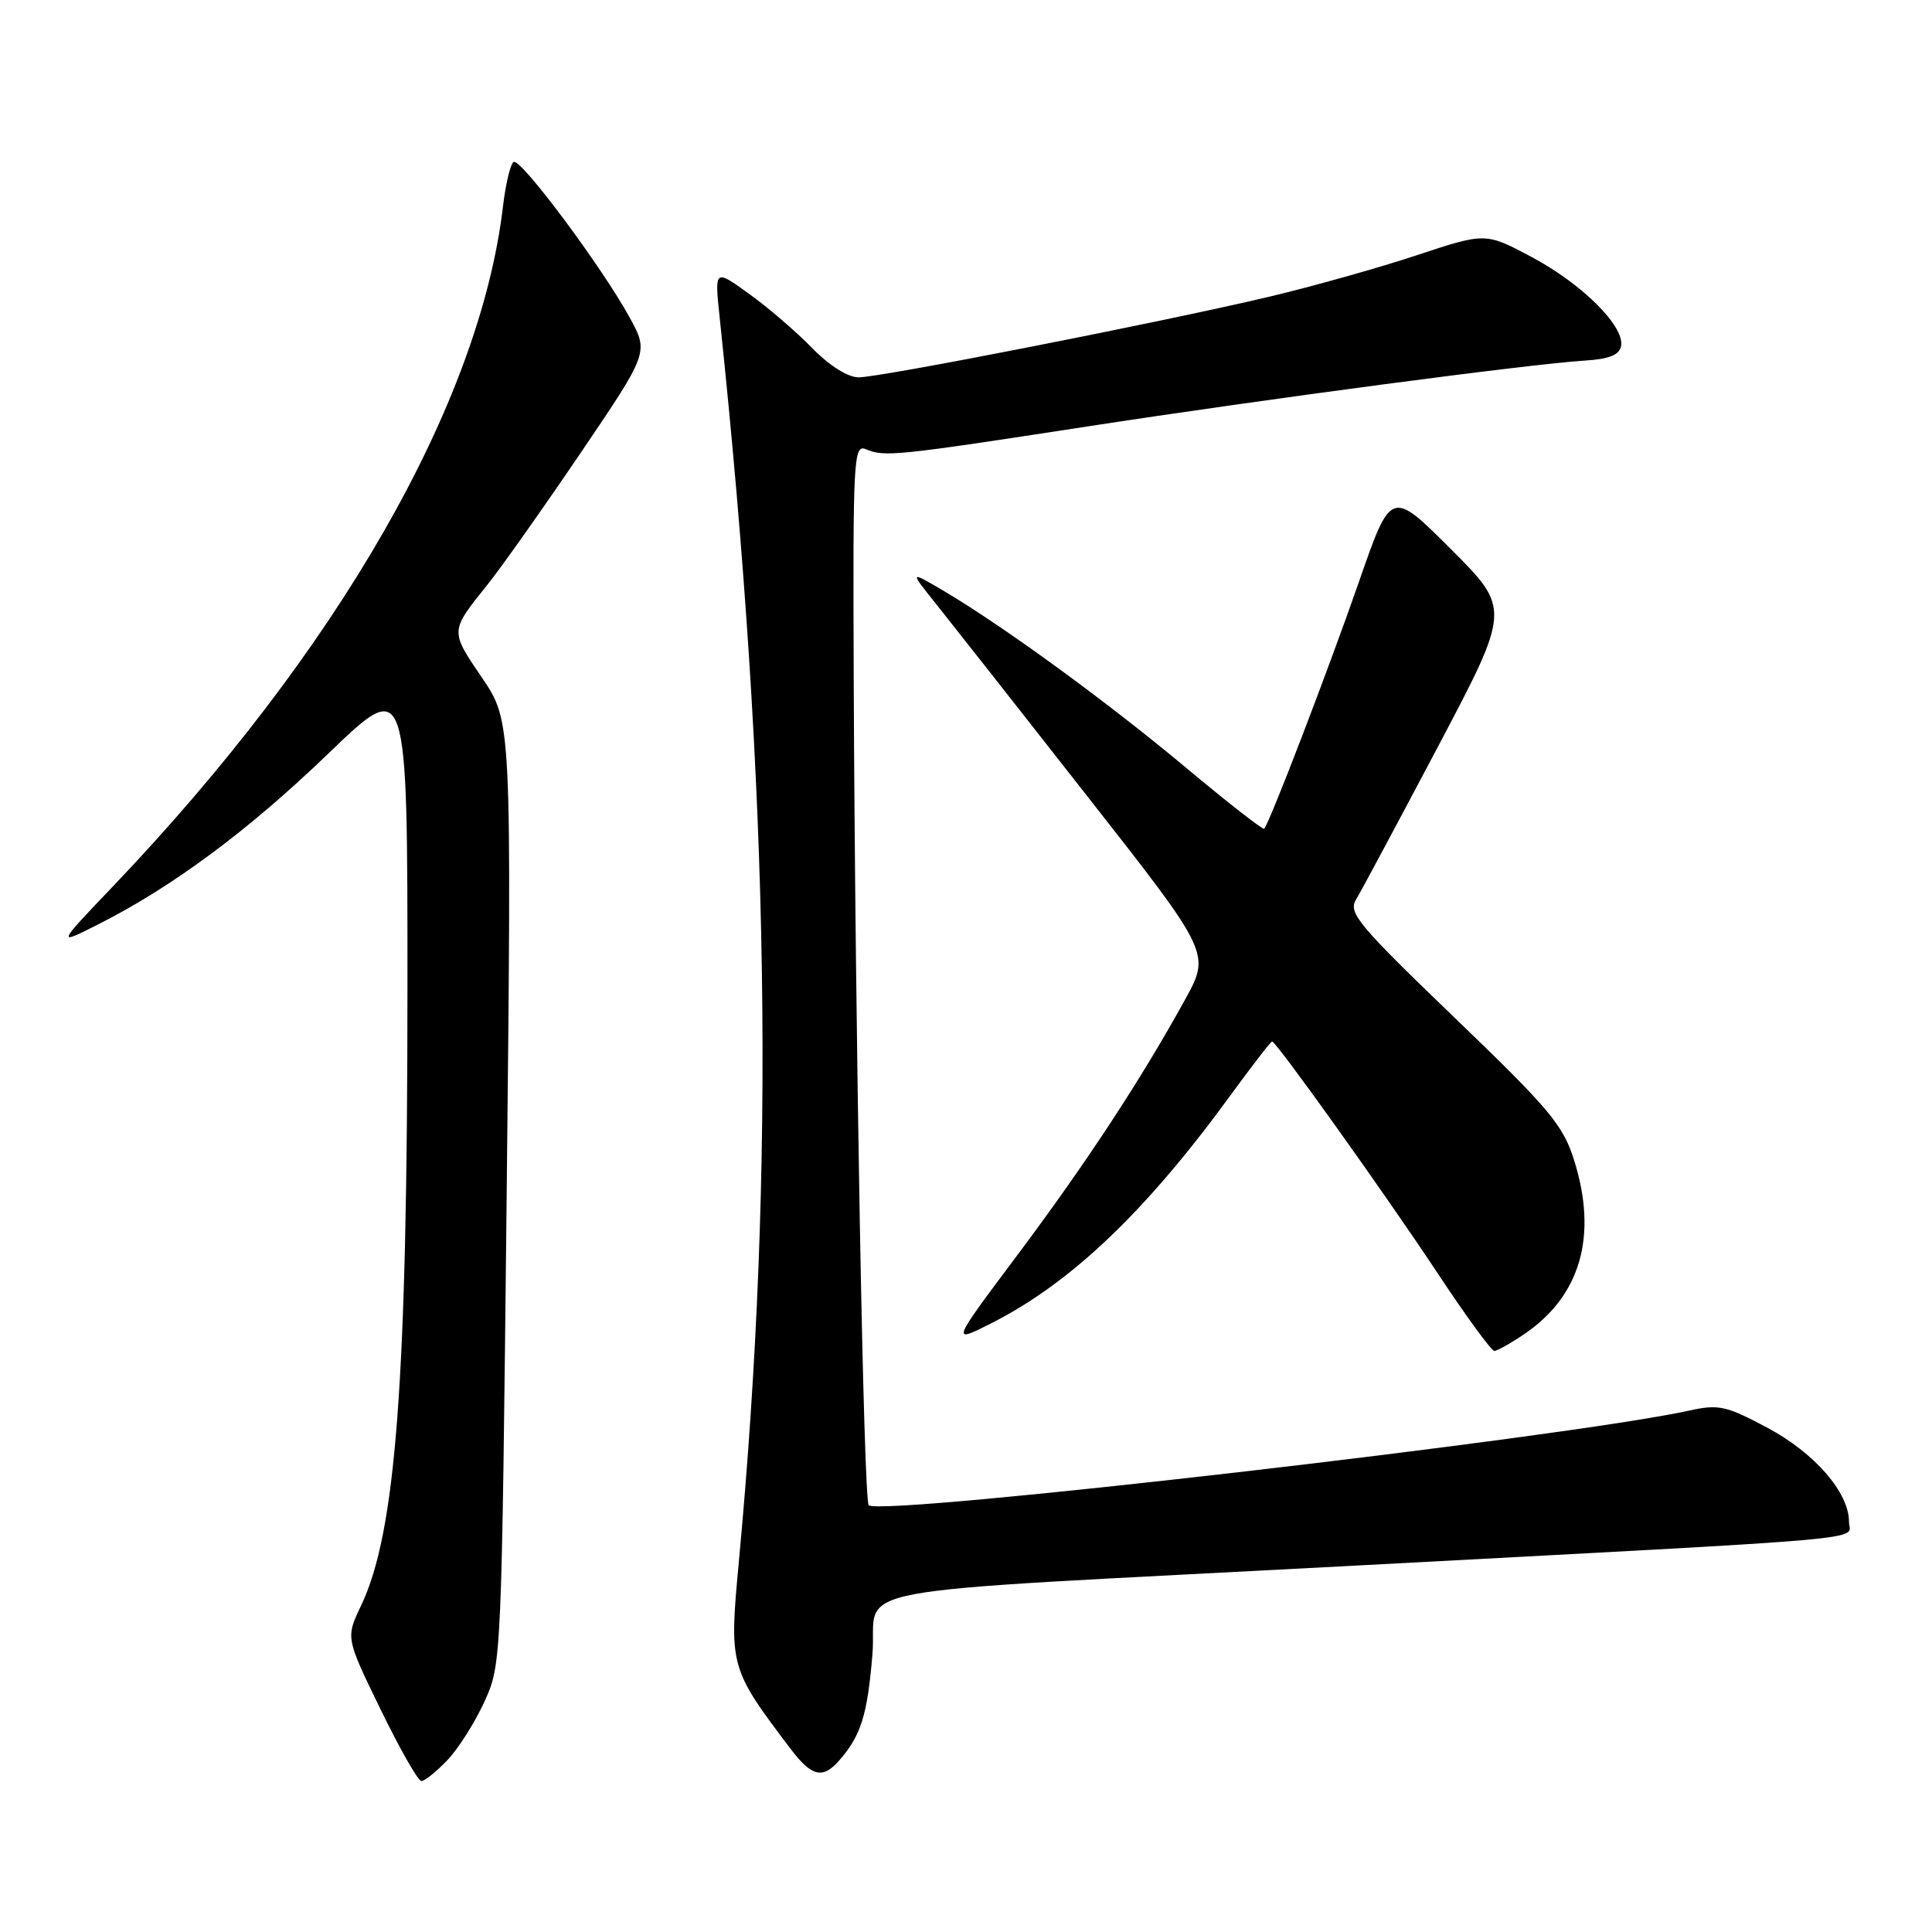 <?xml version="1.0" encoding="UTF-8" standalone="no"?>
<!DOCTYPE svg PUBLIC "-//W3C//DTD SVG 1.1//EN" "http://www.w3.org/Graphics/SVG/1.1/DTD/svg11.dtd" >
<svg xmlns="http://www.w3.org/2000/svg" xmlns:xlink="http://www.w3.org/1999/xlink" version="1.1" viewBox="0 0 256 256">
 <g >
 <path fill="currentColor"
d=" M 59.26 233.25 C 60.71 231.74 62.92 228.25 64.18 225.50 C 66.46 220.51 66.47 220.31 67.14 158.05 C 67.80 95.60 67.80 95.60 63.85 89.78 C 59.62 83.55 59.61 83.68 64.57 77.50 C 66.34 75.30 71.88 67.47 76.88 60.10 C 85.96 46.70 85.96 46.70 83.45 42.10 C 79.77 35.38 68.98 20.90 68.06 21.46 C 67.63 21.73 67.00 24.37 66.65 27.33 C 63.58 53.41 44.82 86.14 15.02 117.39 C 7.50 125.27 7.50 125.27 13.00 122.49 C 22.87 117.51 32.93 110.04 43.56 99.80 C 54.00 89.75 54.00 89.75 53.99 131.12 C 53.98 183.08 52.47 203.05 47.84 212.76 C 45.81 217.02 45.81 217.02 50.43 226.51 C 52.97 231.73 55.40 236.00 55.84 236.00 C 56.27 236.00 57.81 234.76 59.26 233.25 Z  M 111.22 233.25 C 114.09 229.96 114.93 227.26 115.60 219.24 C 116.39 209.81 108.79 211.22 178.50 207.51 C 250.75 203.66 245.00 204.17 245.00 201.64 C 245.00 197.76 240.44 192.51 234.16 189.17 C 228.72 186.27 227.73 186.05 223.82 186.91 C 207.55 190.49 116.64 200.97 115.11 199.45 C 114.43 198.77 113.31 137.07 113.12 89.64 C 113.01 60.61 113.10 58.83 114.75 59.53 C 117.20 60.57 118.73 60.41 144.00 56.52 C 168.02 52.83 202.59 48.25 209.99 47.78 C 213.23 47.58 214.57 47.04 214.80 45.85 C 215.29 43.24 209.64 37.62 202.96 34.06 C 196.84 30.80 196.84 30.80 187.67 33.84 C 182.63 35.51 173.78 37.99 168.00 39.36 C 153.58 42.76 116.68 50.00 113.78 50.00 C 112.34 50.00 109.90 48.46 107.58 46.08 C 105.47 43.92 101.71 40.69 99.21 38.90 C 94.68 35.64 94.68 35.64 95.36 42.07 C 102.01 105.08 102.78 154.79 97.89 207.05 C 96.61 220.82 96.68 221.06 104.77 231.75 C 107.56 235.43 109.02 235.77 111.22 233.25 Z  M 202.01 176.75 C 209.44 171.69 211.72 163.75 208.59 153.78 C 207.12 149.08 205.38 147.00 192.72 134.83 C 179.95 122.54 178.62 120.95 179.68 119.20 C 180.33 118.13 185.21 109.02 190.52 98.97 C 200.17 80.69 200.17 80.69 192.25 72.76 C 184.32 64.84 184.32 64.84 180.04 77.17 C 176.01 88.75 168.20 109.12 167.51 109.81 C 167.34 109.99 162.67 106.34 157.13 101.71 C 146.76 93.03 132.91 82.94 125.00 78.27 C 120.50 75.62 120.50 75.62 124.06 80.06 C 126.01 82.50 134.99 93.91 144.00 105.41 C 160.40 126.31 160.40 126.31 157.05 132.41 C 151.21 143.02 143.92 154.13 134.84 166.26 C 126.03 178.02 126.03 178.02 131.27 175.38 C 141.82 170.07 151.75 160.63 162.96 145.25 C 165.87 141.26 168.39 138.00 168.56 138.00 C 169.11 138.00 183.50 158.15 190.52 168.75 C 194.25 174.39 197.62 179.00 198.00 179.00 C 198.39 179.00 200.19 177.99 202.01 176.75 Z "/>
</g>
</svg>